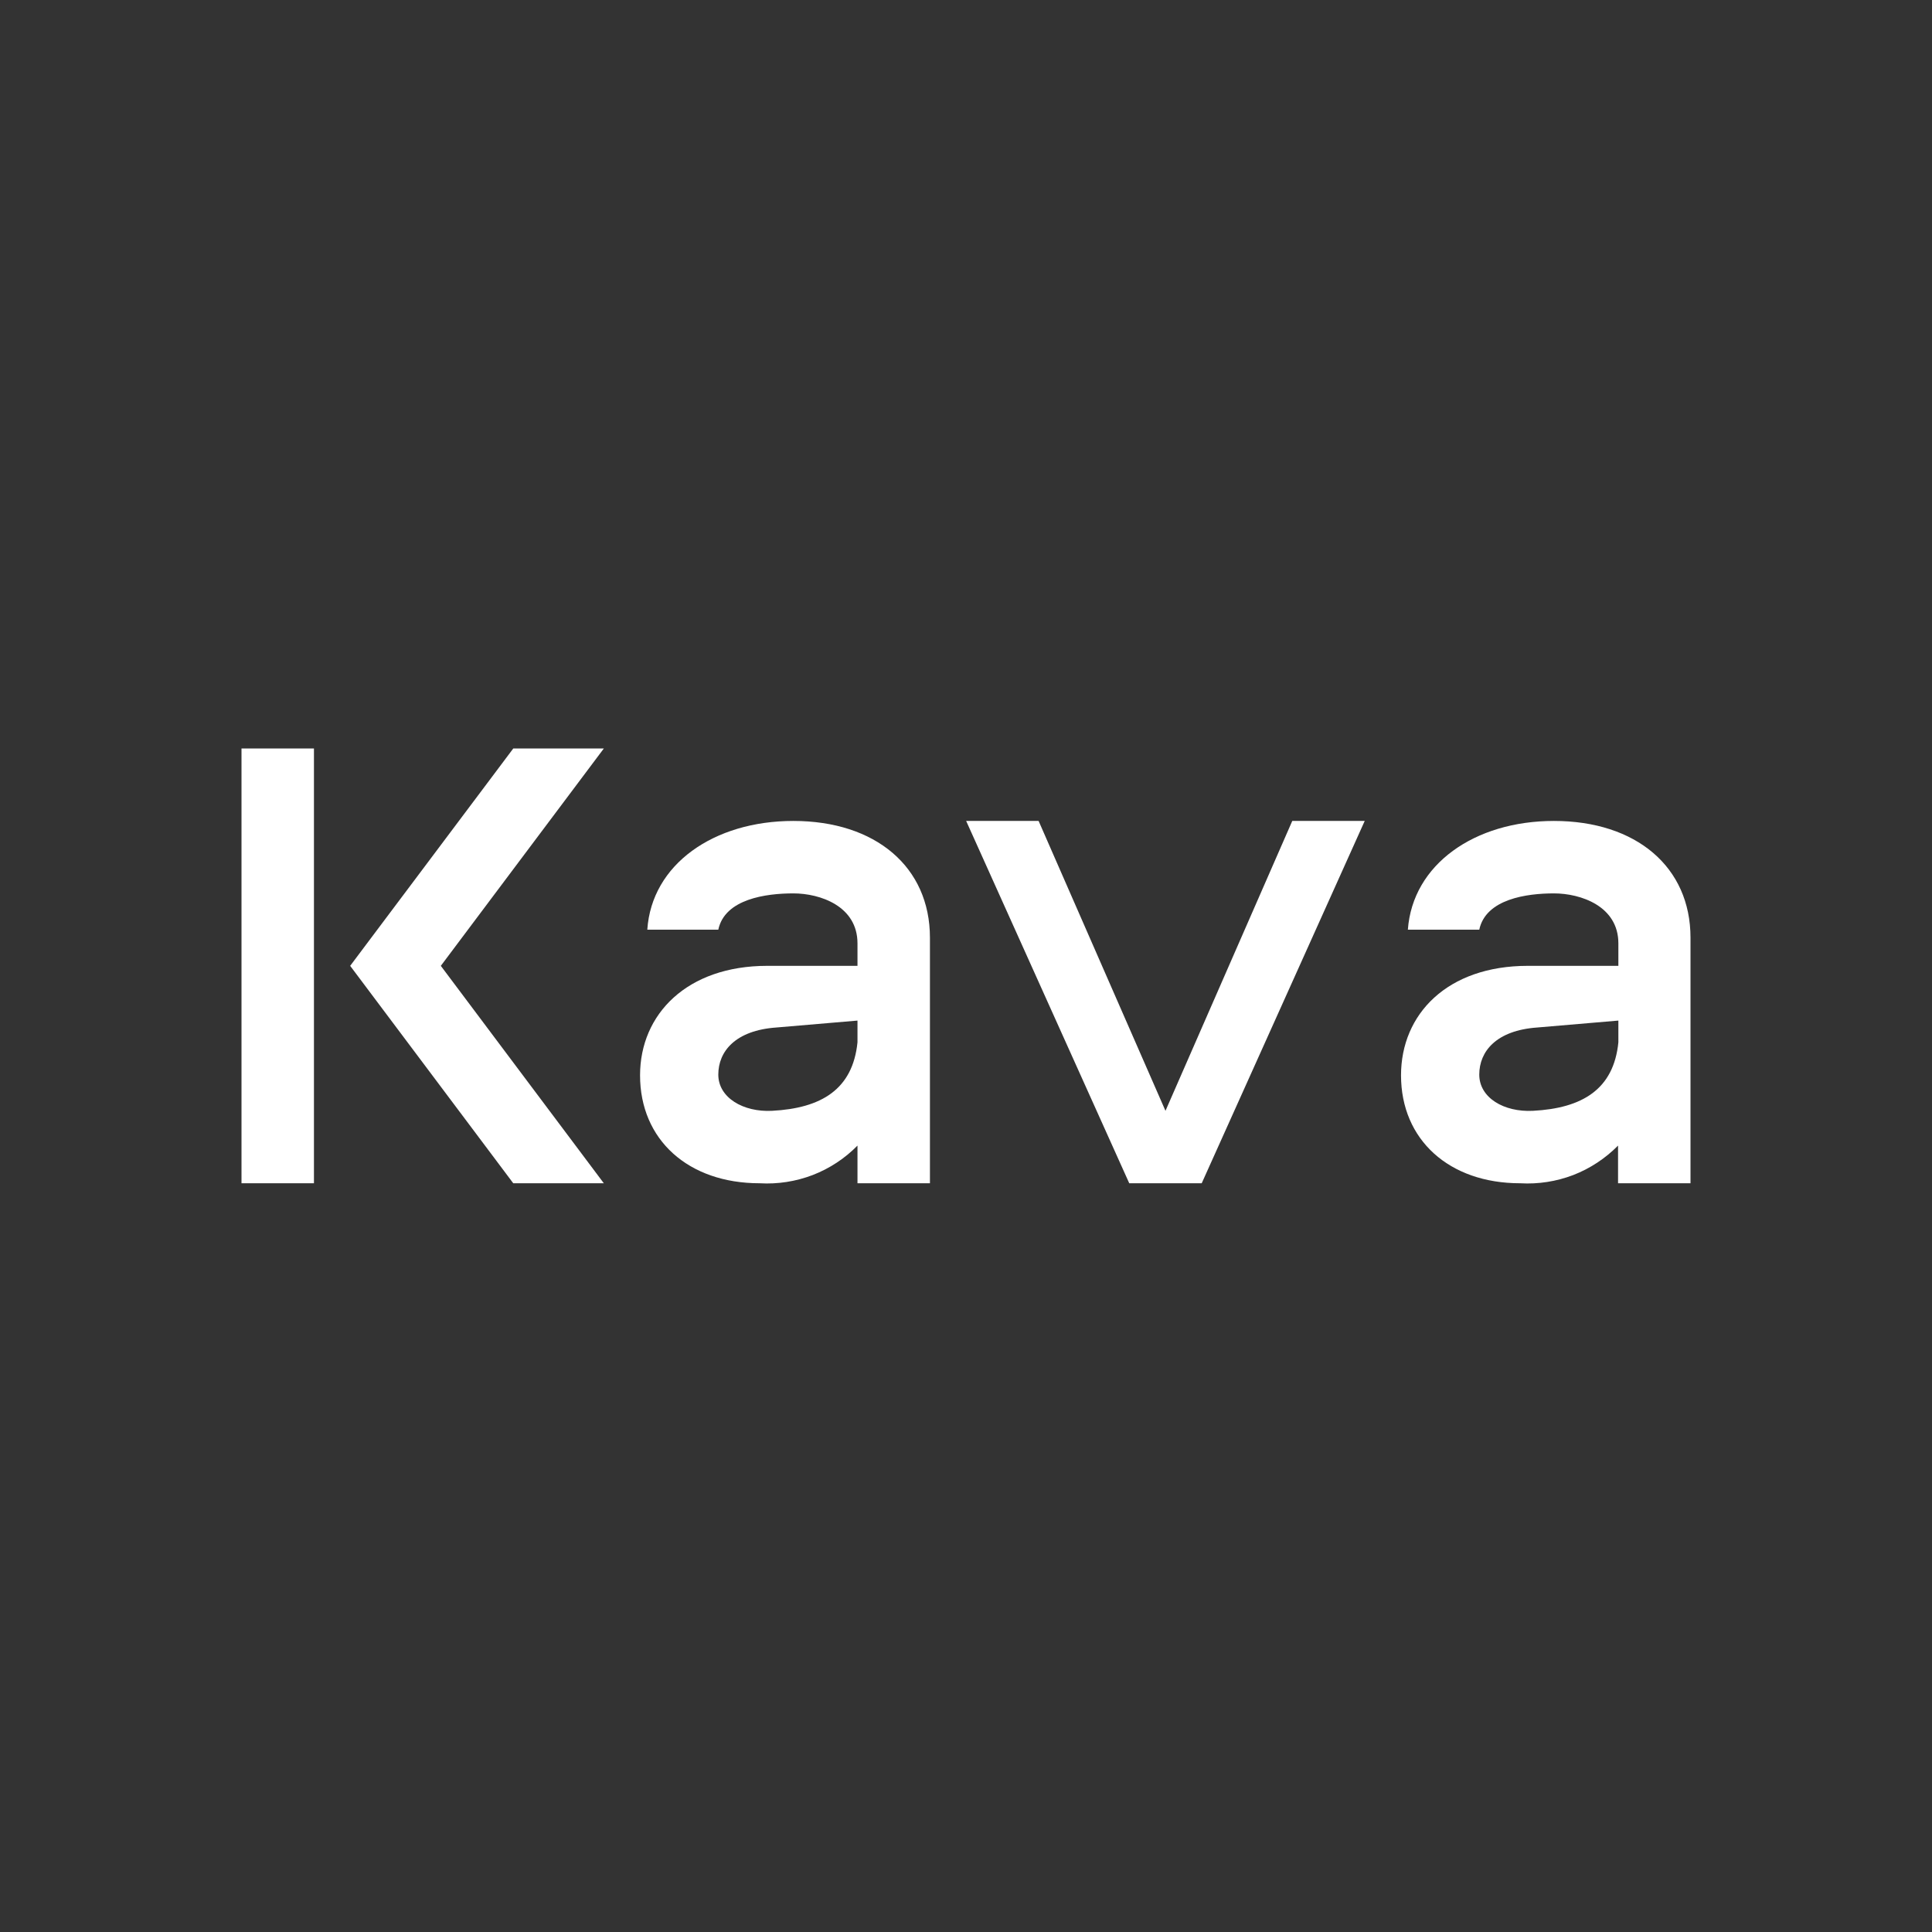 <svg width="24" height="24" viewBox="0 0 24 24" fill="none" xmlns="http://www.w3.org/2000/svg">
<rect x="0" y="0" width="24" height="24" fill="#333333" stroke="none"/>
<path d="M16.053 10.198H16.953L14.928 14.699H14.028L12.002 10.198H12.902L14.478 13.799L16.053 10.198ZM3.9 14.699V9.298H3V14.699H3.9ZM6.376 14.699L4.35 11.998L6.376 9.298H7.501L5.476 11.998L7.501 14.699H6.376ZM9.855 10.198C8.865 10.198 8.095 10.738 8.041 11.549H8.923C9.004 11.166 9.518 11.098 9.855 11.098C10.188 11.098 10.652 11.256 10.652 11.719V11.998H9.531C8.536 11.998 7.951 12.597 7.951 13.358C7.951 14.159 8.55 14.699 9.437 14.699C9.661 14.712 9.885 14.677 10.095 14.597C10.305 14.516 10.495 14.391 10.652 14.231V14.699H11.552V11.648C11.552 10.77 10.877 10.198 9.855 10.198ZM10.652 12.678V12.948C10.593 13.533 10.202 13.767 9.59 13.799C9.234 13.817 8.923 13.637 8.923 13.349C8.923 13.061 9.135 12.8 9.644 12.764L10.652 12.678ZM19.303 10.198C18.317 10.198 17.548 10.738 17.489 11.549H18.376C18.457 11.166 18.97 11.098 19.303 11.098C19.636 11.098 20.104 11.256 20.104 11.719V11.998H18.979C17.98 11.998 17.404 12.597 17.404 13.358C17.404 14.159 18.002 14.699 18.884 14.699C19.109 14.712 19.333 14.677 19.543 14.597C19.752 14.516 19.942 14.391 20.1 14.231V14.699H21V11.648C21 10.77 20.325 10.198 19.303 10.198ZM20.104 12.678V12.948C20.046 13.533 19.654 13.767 19.042 13.799C18.682 13.817 18.376 13.637 18.376 13.349C18.376 13.061 18.587 12.8 19.096 12.764L20.104 12.678Z" fill="white"/>
</svg>

